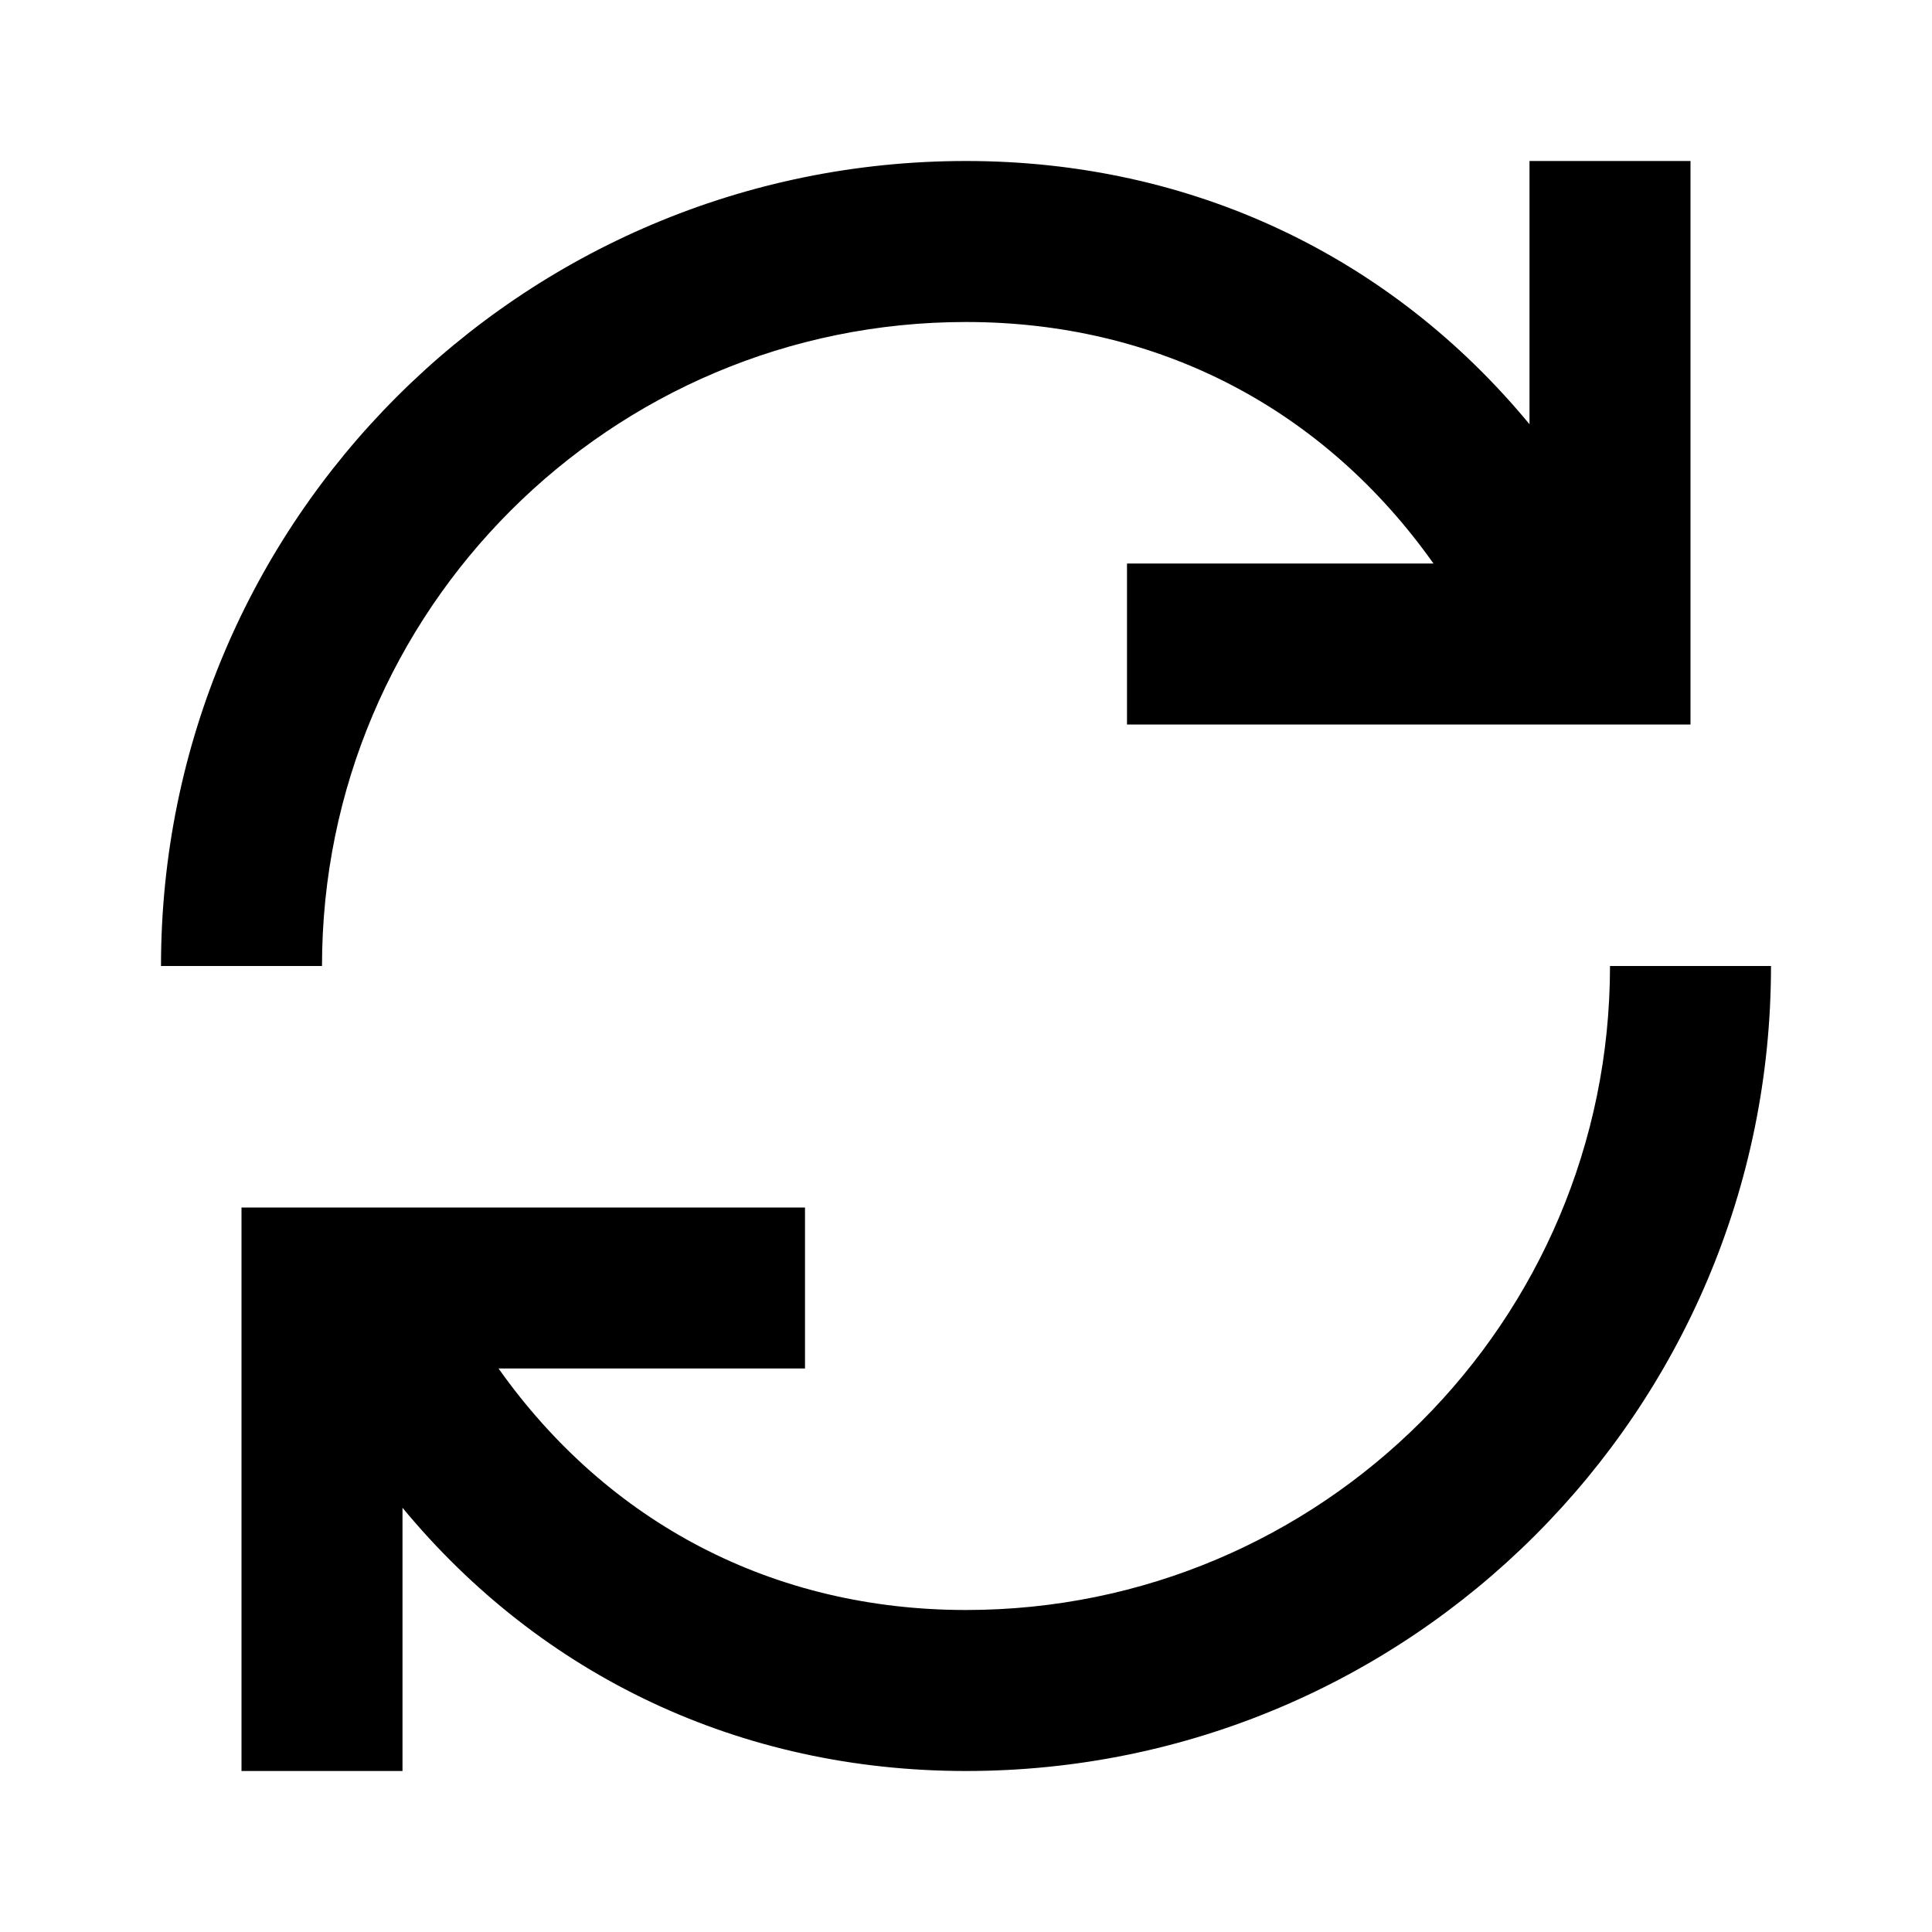 <!-- Generated by IcoMoon.io -->
<svg version="1.1" xmlns="http://www.w3.org/2000/svg" width="24" height="24" viewBox="0 0 24 24">
<title>arrows-refresh-cw-24</title>
<path d="M12 4c2.394 0 4.446 1.079 5.807 3h-3.807v2h7v-7h-2v3.27c-1.725-2.088-4.196-3.27-7-3.27-5.523 0-10 4.477-10 10h2c0-4.418 3.582-8 8-8zM12 20c-2.394 0-4.446-1.079-5.807-3h3.807v-2h-7v7h2v-3.27c1.725 2.088 4.196 3.27 7 3.27 5.523 0 10-4.477 10-10h-2c0 4.418-3.582 8-8 8z"></path>
</svg>
